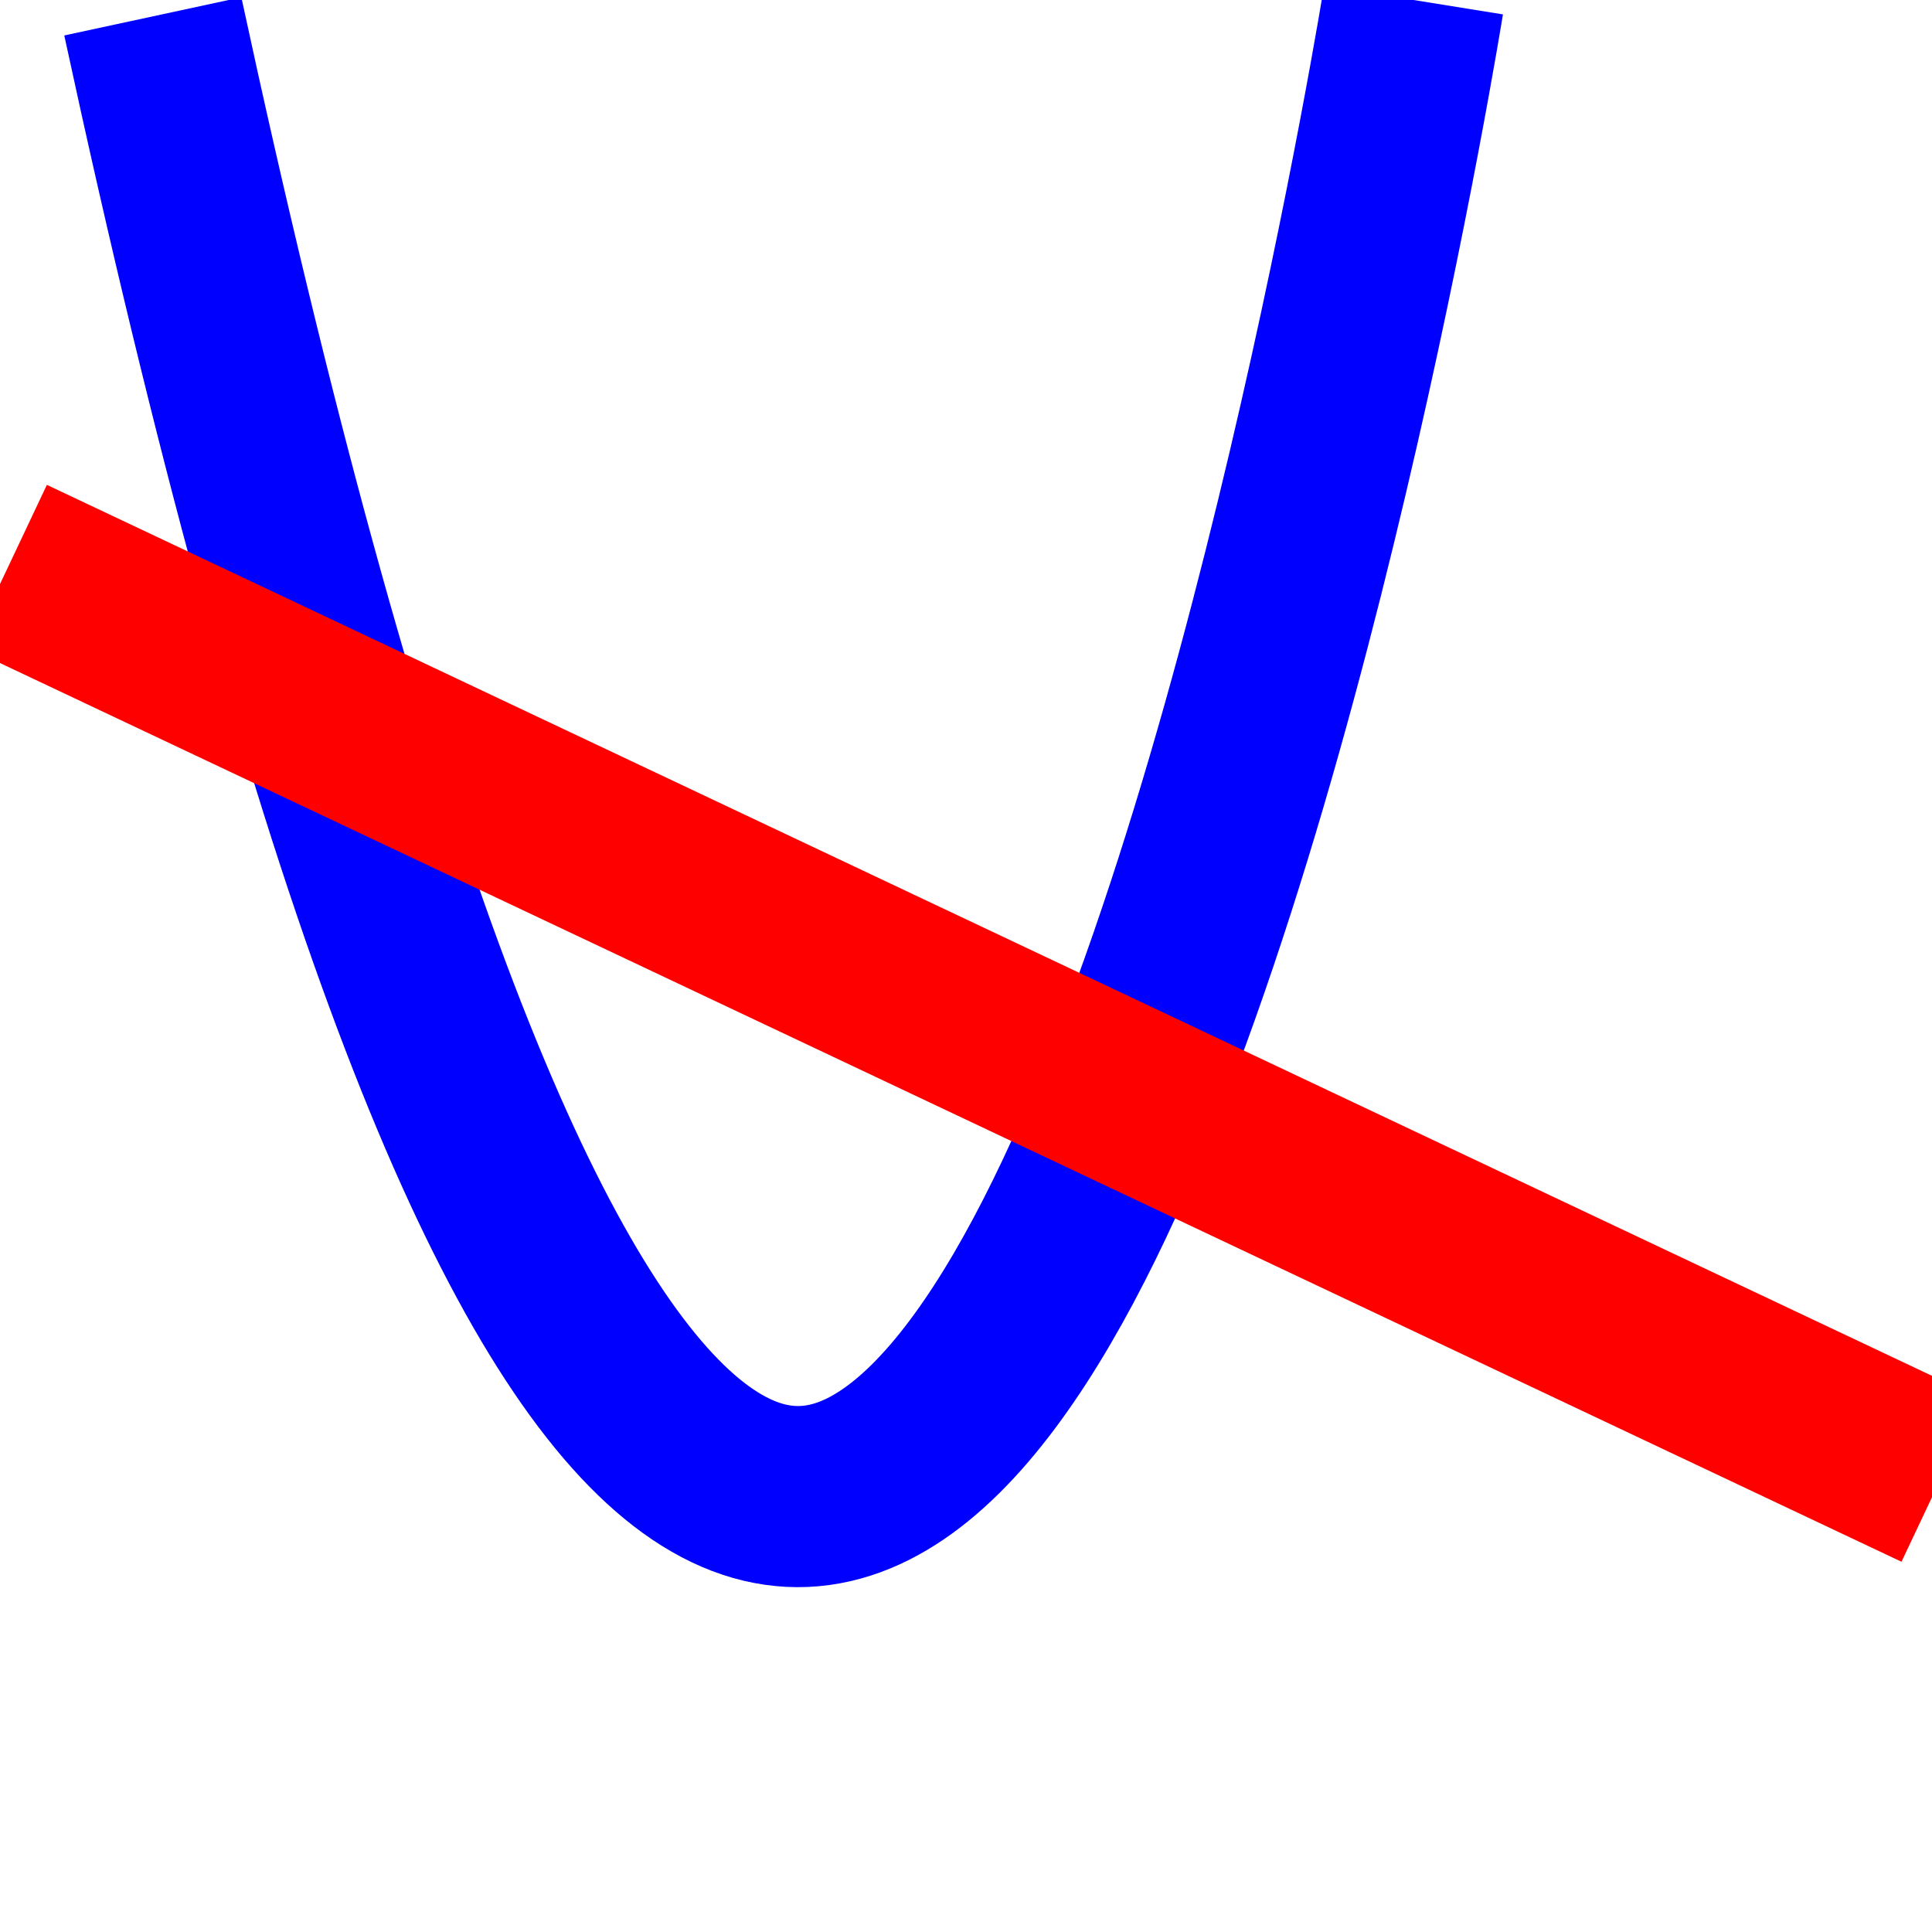 <?xml version="1.0" encoding="UTF-8" standalone="no"?>
<!-- Created with Inkscape (http://www.inkscape.org/) -->

<svg
   xmlns:dc="http://purl.org/dc/elements/1.1/"
   xmlns:cc="http://creativecommons.org/ns#"
   xmlns:rdf="http://www.w3.org/1999/02/22-rdf-syntax-ns#"
   xmlns:svg="http://www.w3.org/2000/svg"
   xmlns="http://www.w3.org/2000/svg"
   xmlns:sodipodi="http://sodipodi.sourceforge.net/DTD/sodipodi-0.dtd"
   xmlns:inkscape="http://www.inkscape.org/namespaces/inkscape"
   version="1.1"
   id="svg11412"
   width="64"
   height="64"
   viewBox="0 0 64 64"
   sodipodi:docname="Node_Normal.svg"
   inkscape:version="0.92.2 5c3e80d, 2017-08-06"
   inkscape:export-filename="/Users/IvanJohansen/Projects/Graph/Images/Main/Node_Normal.png"
   inkscape:export-xdpi="96"
   inkscape:export-ydpi="96">
  <defs
     id="defs11416" />
  <sodipodi:namedview
     pagecolor="#ffffff"
     bordercolor="#666666"
     borderopacity="1"
     objecttolerance="10"
     gridtolerance="10"
     guidetolerance="10"
     inkscape:pageopacity="0"
     inkscape:pageshadow="2"
     inkscape:window-width="1655"
     inkscape:window-height="1235"
     id="namedview11414"
     showgrid="false"
     inkscape:zoom="5.5312498"
     inkscape:cx="-27.862719"
     inkscape:cy="4.1581942"
     inkscape:window-x="0"
     inkscape:window-y="0"
     inkscape:window-maximized="0"
     inkscape:current-layer="svg11412" />
  <path
     style="fill:none;fill-rule:evenodd;stroke:#0000ff;stroke-width:6;stroke-linecap:butt;stroke-linejoin:miter;stroke-opacity:1;stroke-miterlimit:4;stroke-dasharray:none"
     d="M 5.062,0.542 C 28.927,111.186 46.825,0 46.825,0"
     id="path11443"
     inkscape:connector-curvature="0"
     sodipodi:nodetypes="cc" />
  <path
     style="fill:none;fill-rule:evenodd;stroke:#ff0000;stroke-width:6;stroke-linecap:butt;stroke-linejoin:miter;stroke-miterlimit:4;stroke-dasharray:none;stroke-opacity:1"
     d="M 64.271,49.023 0.271,18.774"
     id="path11445"
     inkscape:connector-curvature="0"
     sodipodi:nodetypes="cc" />
</svg>
